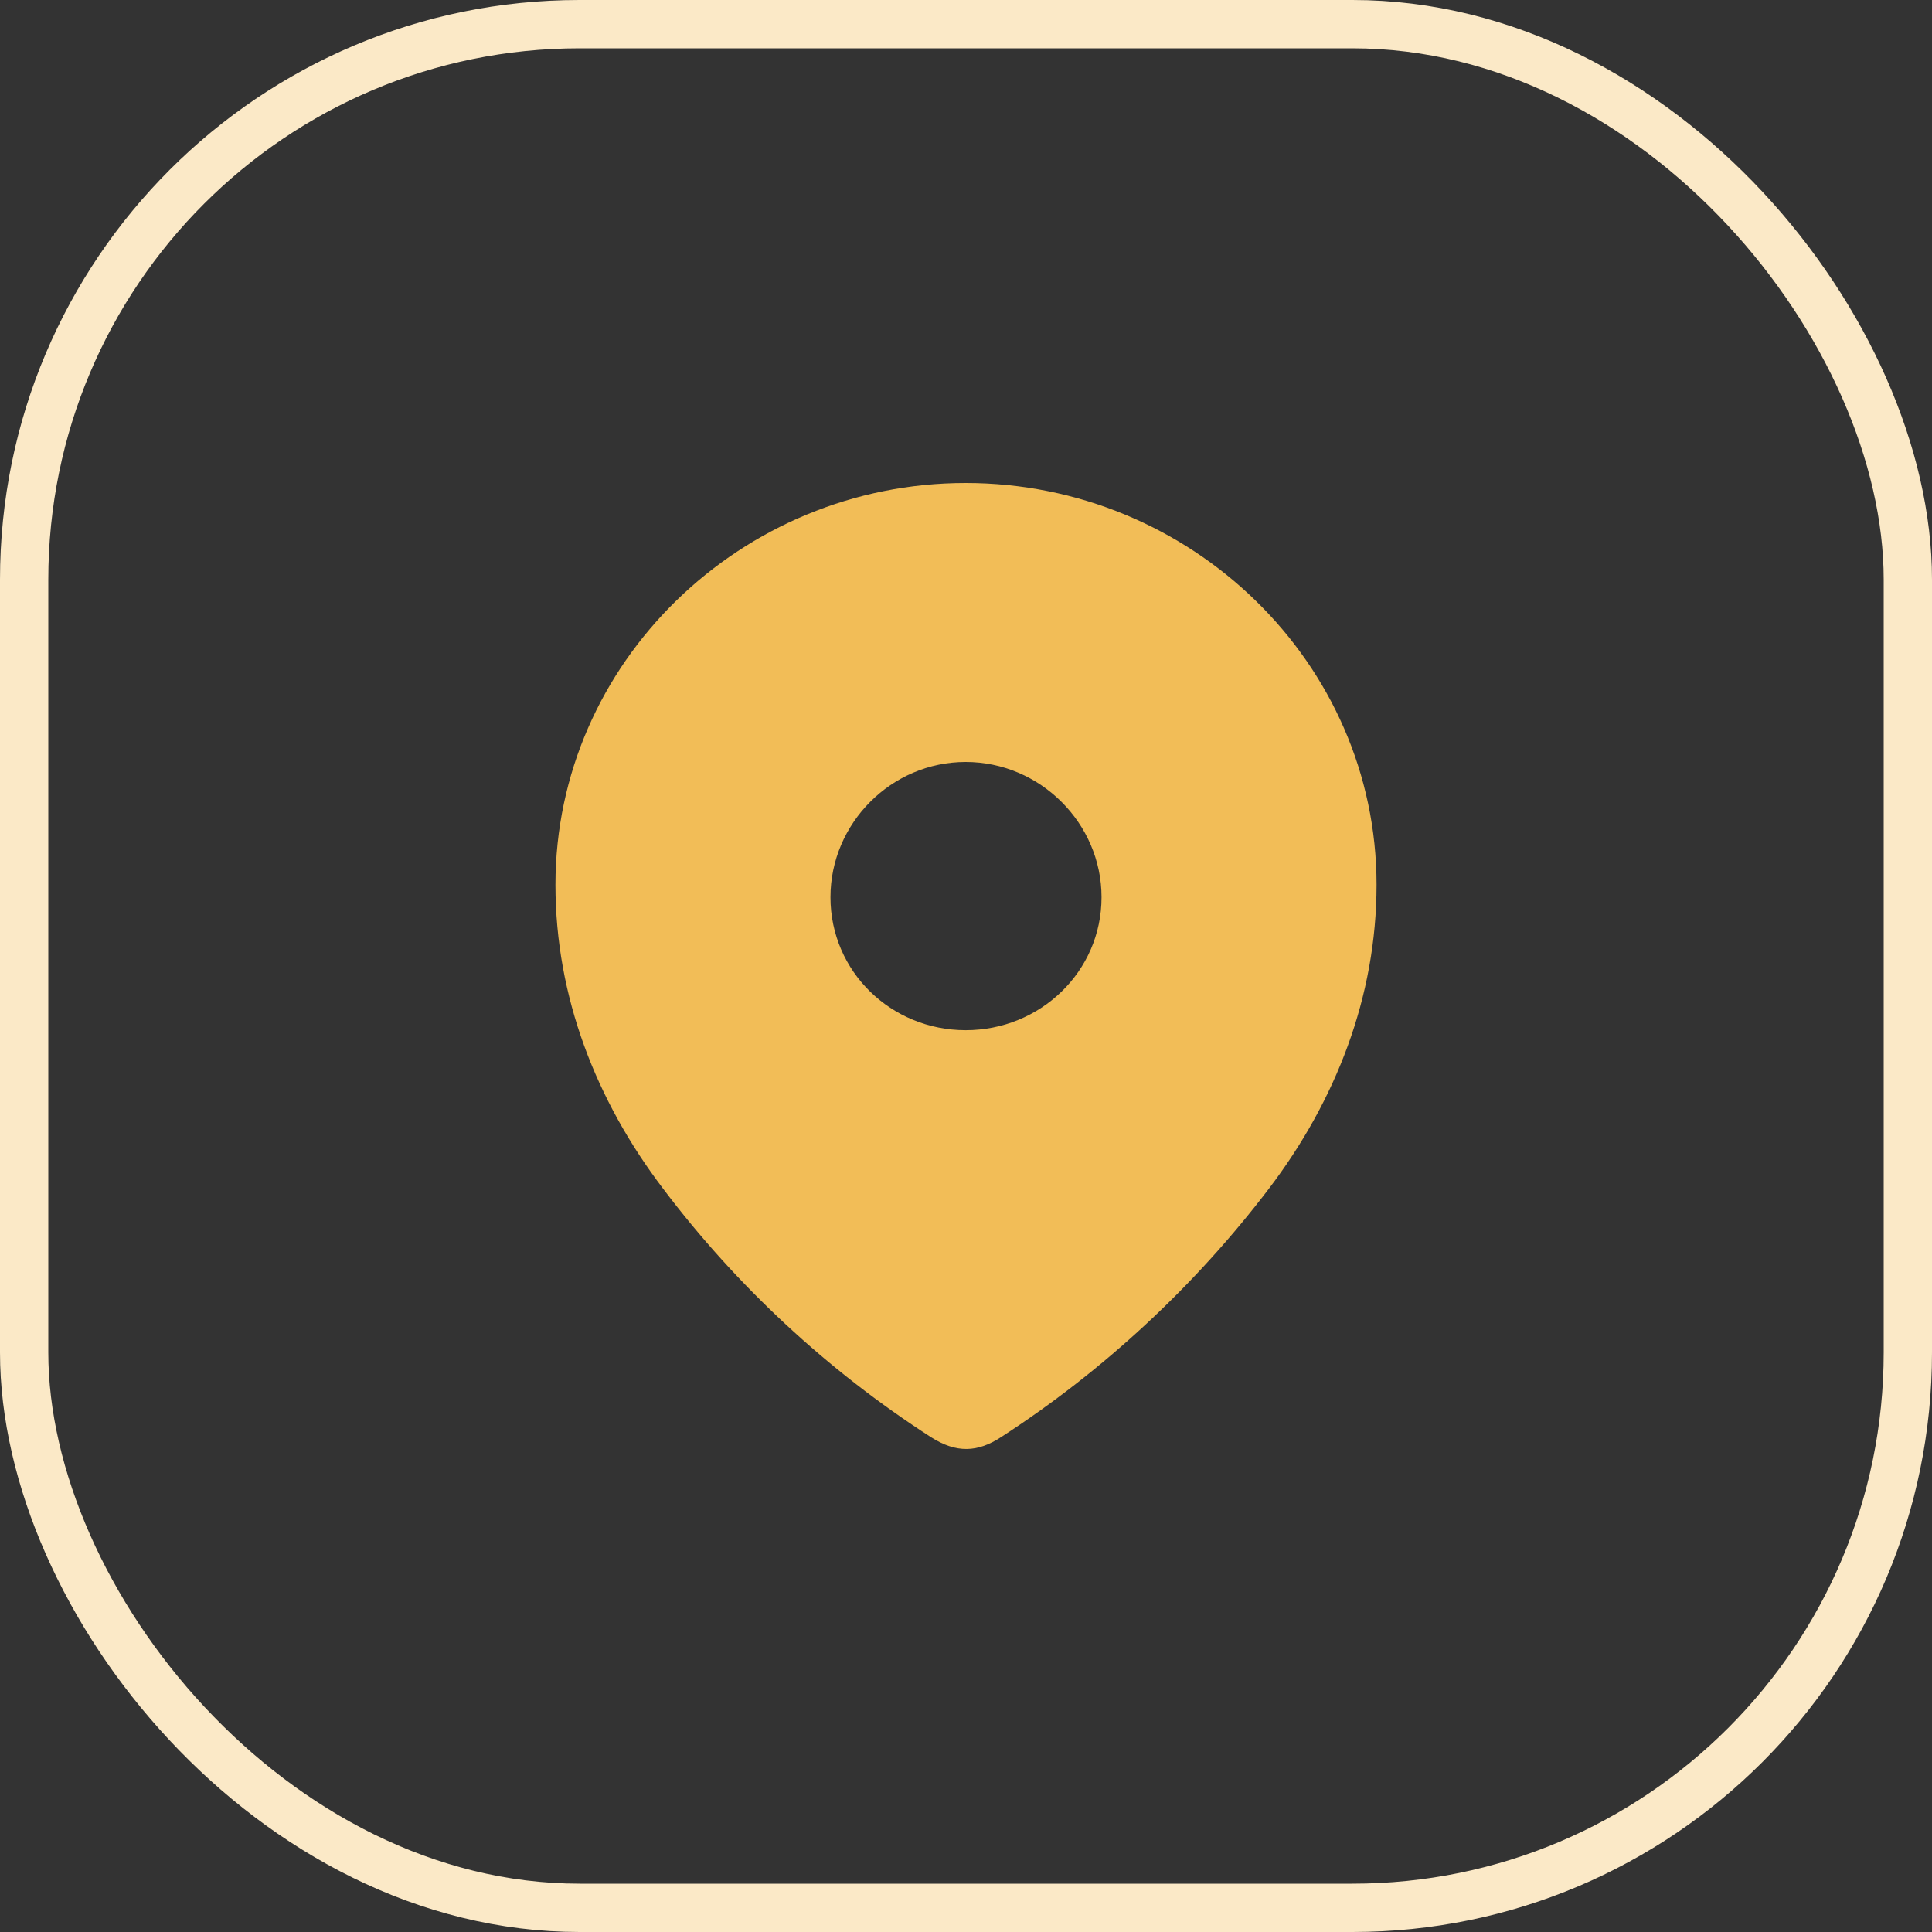<svg width="40" height="40" viewBox="0 0 40 40" fill="none" xmlns="http://www.w3.org/2000/svg">
<rect x="0" y="0" width="40" height="40" fill="#333333" stroke="none"/>
<rect x="0.5" y="0.5" width="39" height="39" rx="11.5" stroke="#FBE9C7"/>
<path fill-rule="evenodd" clip-rule="evenodd" d="M11.5 18.318C11.5 13.718 15.344 10 19.993 10C24.656 10 28.5 13.718 28.5 18.318C28.5 20.636 27.657 22.788 26.27 24.612C24.739 26.623 22.852 28.377 20.729 29.752C20.242 30.07 19.804 30.094 19.27 29.752C17.135 28.377 15.248 26.623 13.73 24.612C12.342 22.788 11.5 20.636 11.5 18.318ZM17.194 18.576C17.194 20.117 18.452 21.329 19.994 21.329C21.536 21.329 22.806 20.117 22.806 18.576C22.806 17.047 21.536 15.776 19.994 15.776C18.452 15.776 17.194 17.047 17.194 18.576Z" fill="#F2BD57"/>
</svg>
